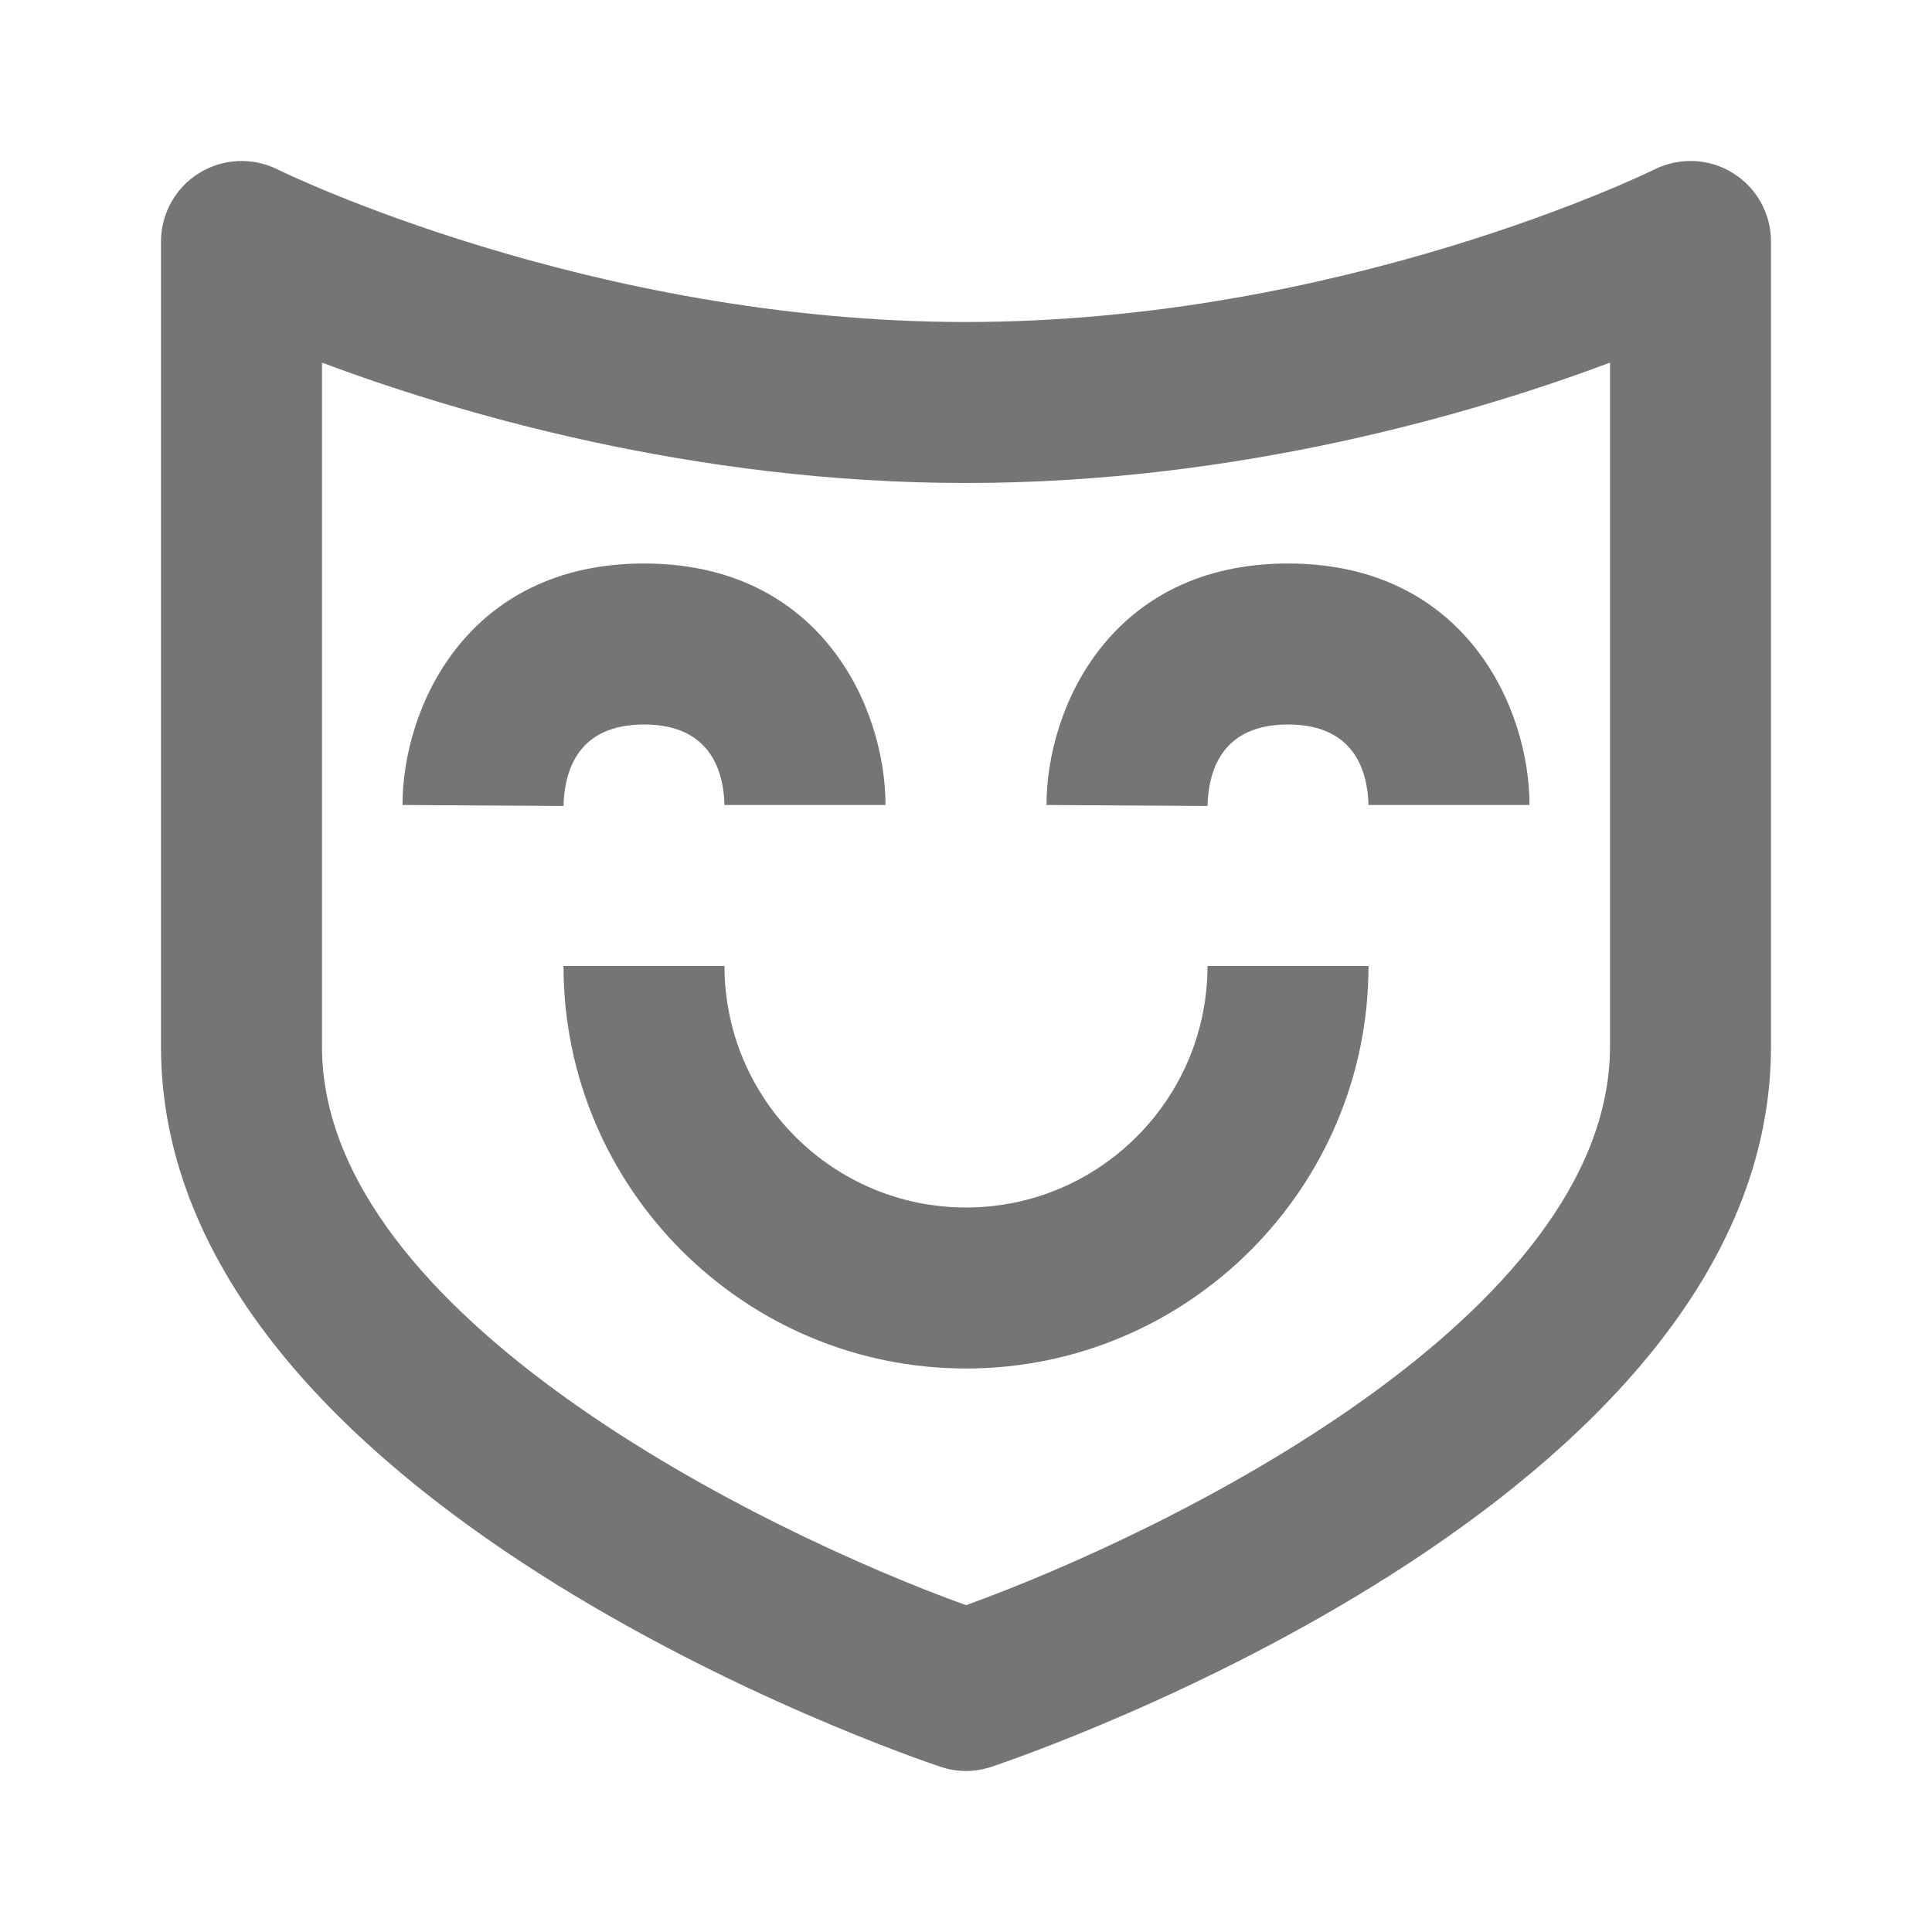 <?xml version="1.0" encoding="iso-8859-1"?>
<!-- Generator: Adobe Illustrator 16.0.0, SVG Export Plug-In . SVG Version: 6.00 Build 0)  -->
<!DOCTYPE svg PUBLIC "-//W3C//DTD SVG 1.1//EN" "http://www.w3.org/Graphics/SVG/1.1/DTD/svg11.dtd">
<svg version="1.1" xmlns="http://www.w3.org/2000/svg" xmlns:xlink="http://www.w3.org/1999/xlink" x="0px" y="0px" width="24px"
	 height="24px" viewBox="0 0 24 24" style="enable-background:new 0 0 24 24;" xml:space="preserve">
<g id="Frame_-_24px">
	<rect x="0.001" y="0.002" style="fill:none;" width="24" height="24"/>
</g>
<g id="Line_Icons">
	<g>
		<path style="fill:#757575;" d="M21.527,2.15c-0.294-0.184-0.663-0.199-0.973-0.046C20.516,2.124,16.688,4,12,4
			S3.485,2.124,3.447,2.104C3.137,1.951,2.768,1.967,2.474,2.15C2.18,2.332,2,2.653,2,3v10c0,5.655,9.289,8.816,9.684,8.948
			C11.788,21.982,11.893,22,12,22s0.213-0.018,0.316-0.052C12.711,21.816,22,18.655,22,13V3C22,2.653,21.821,2.332,21.527,2.15z
			 M20,13c0,3.352-5.5,6.038-8,6.94C9.5,19.038,4,16.352,4,13V4.505C5.663,5.127,8.599,6,12,6s6.338-0.873,8-1.495V13z"/>
		<path style="fill:#757575;" d="M8,9c0.805,0,0.988,0.55,1,1h2c0-1.207-0.799-3-3-3s-3,1.793-3,3l2,0.012C7.012,9.55,7.196,9,8,9z"
			/>
		<path style="fill:#757575;" d="M16,9c0.805,0,0.988,0.55,1,1h2c0-1.207-0.799-3-3-3s-3,1.793-3,3l2,0.012
			C15.012,9.55,15.196,9,16,9z"/>
		<path style="fill:#757575;" d="M12,15c-1.654,0-3-1.346-3-3H7c0,2.757,2.243,5,5,5s5-2.243,5-5h-2C15,13.654,13.655,15,12,15z"/>
	</g>
</g>
</svg>
